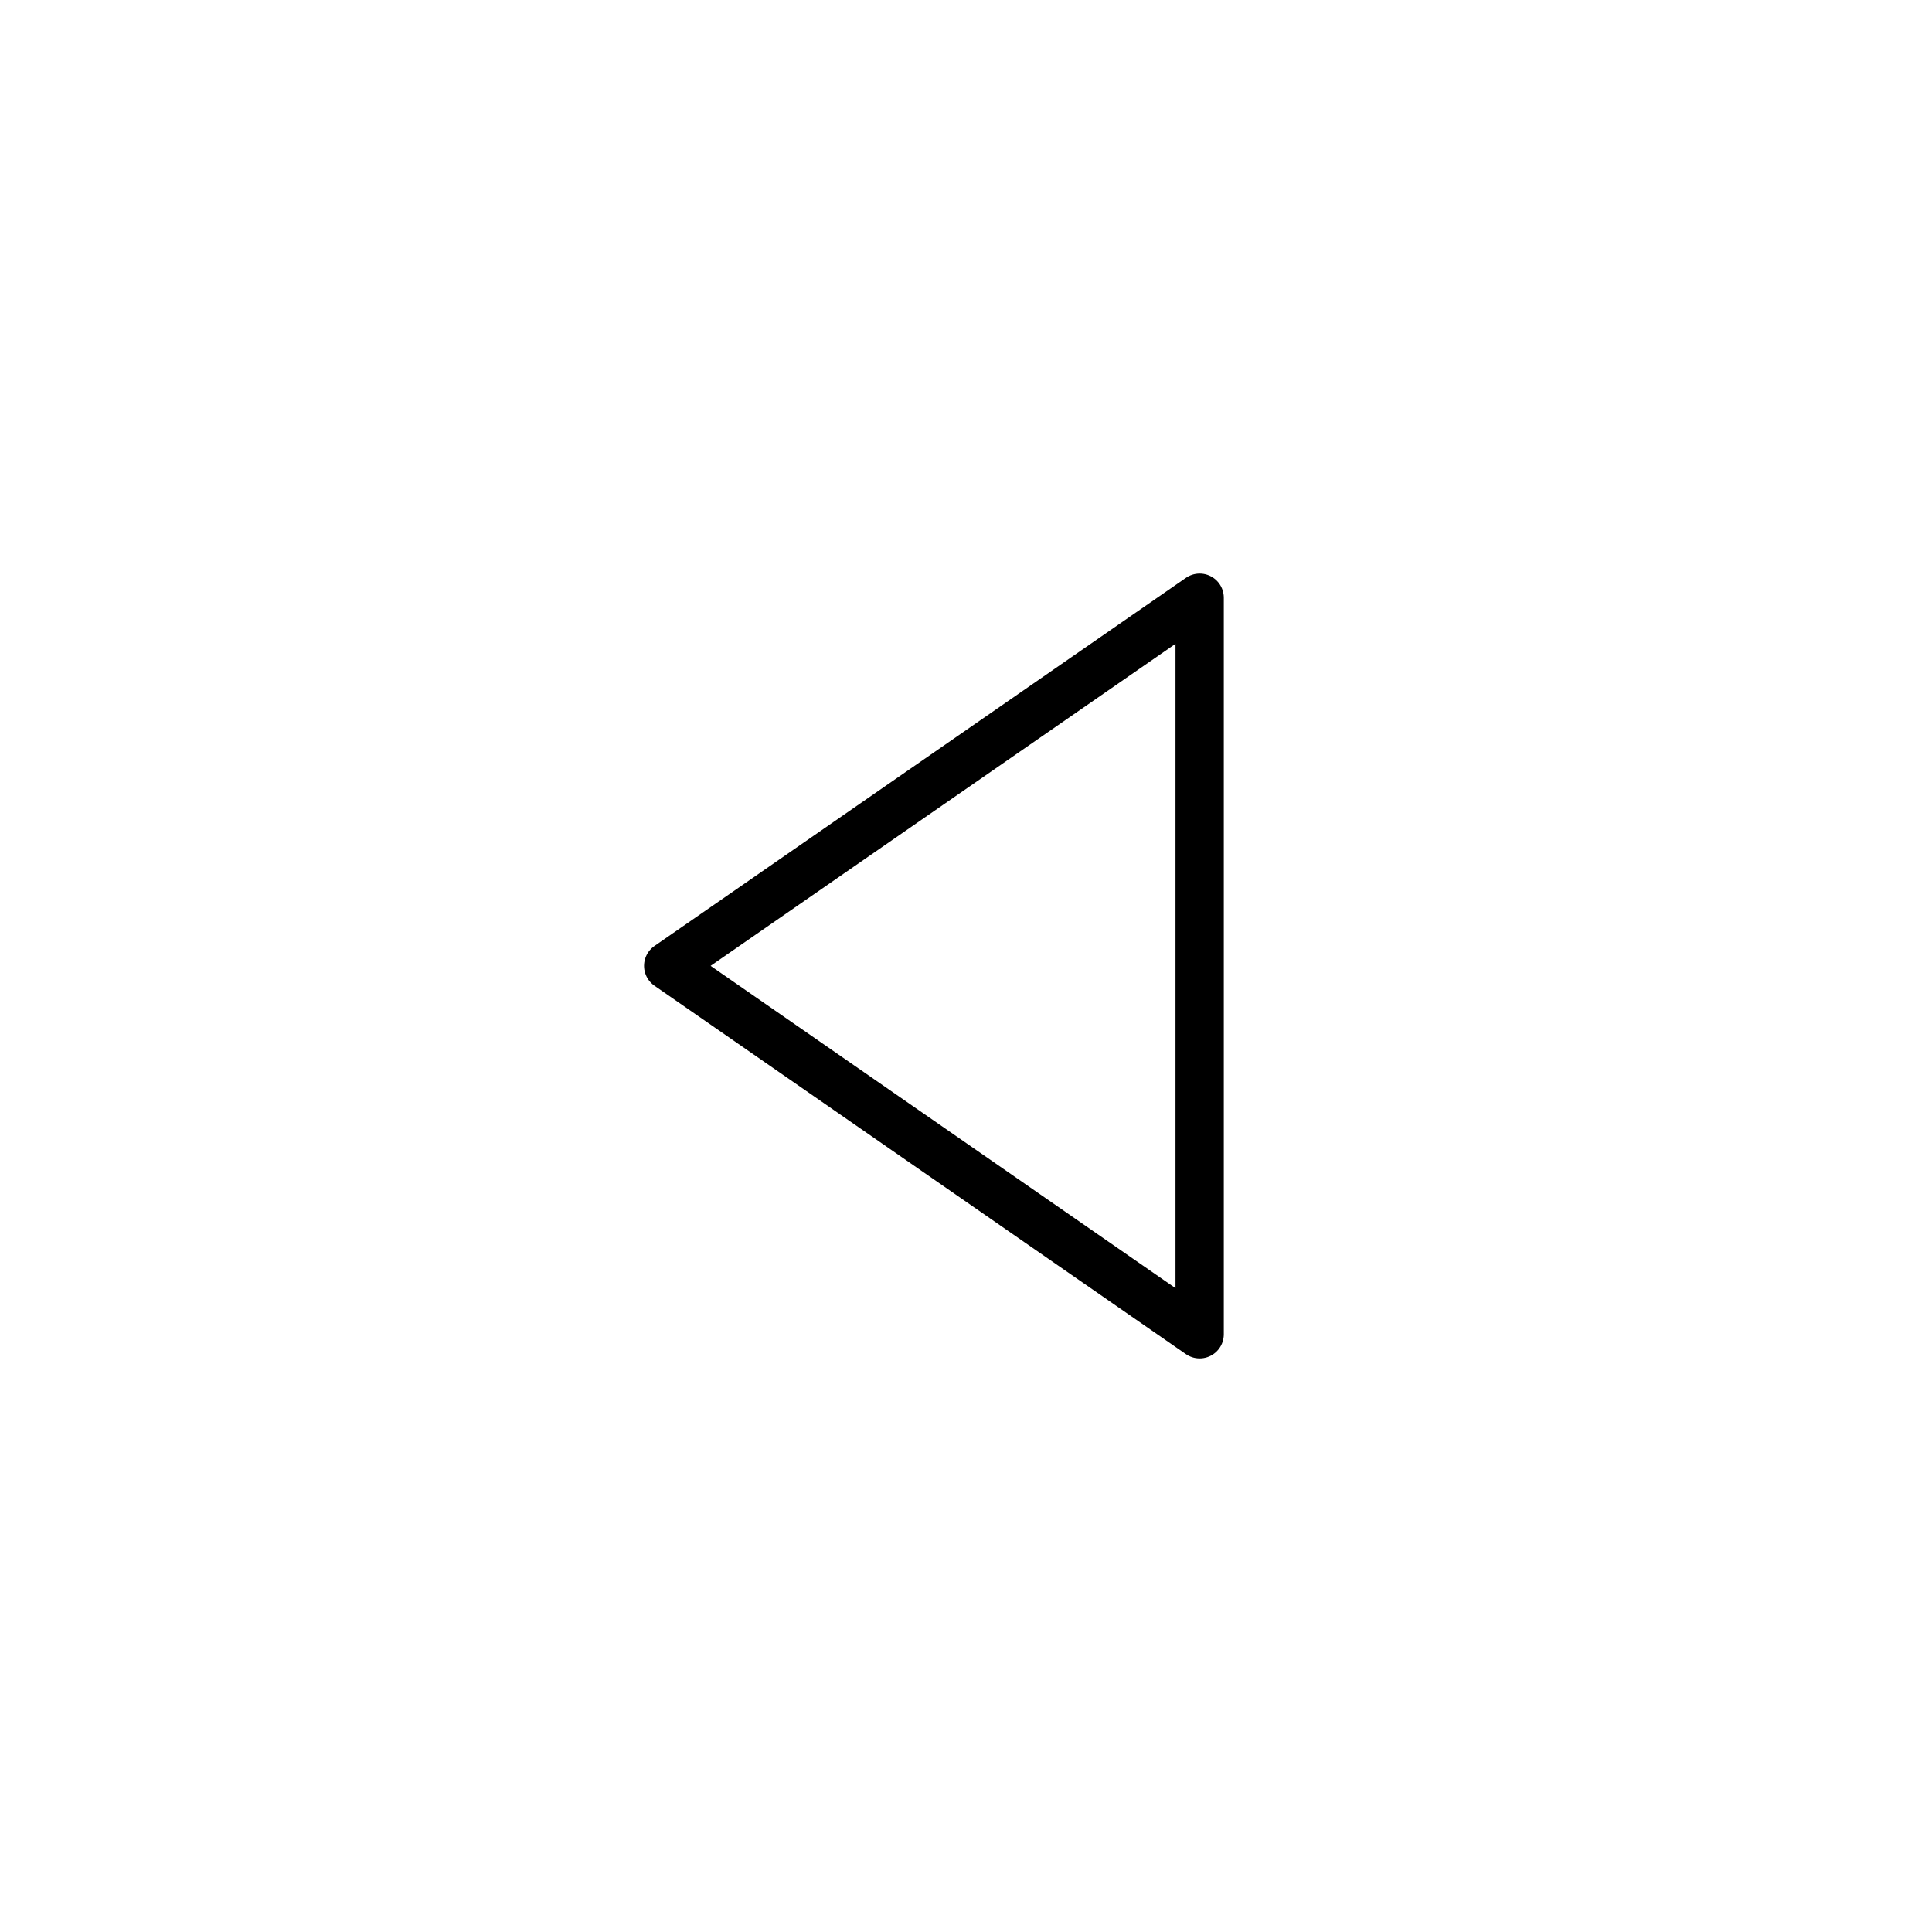<svg id="Inhalt" xmlns="http://www.w3.org/2000/svg" viewBox="0 0 128 128"><defs><style>.cls-1{fill:none;stroke:#000000;stroke-linecap:round;stroke-linejoin:round;stroke-width:3.2px;}</style></defs><title>scroll-back_normal</title><polygon class="cls-1" points="79.48 88.4 79.48 39.6 44.27 63.99 79.48 88.4"/></svg>